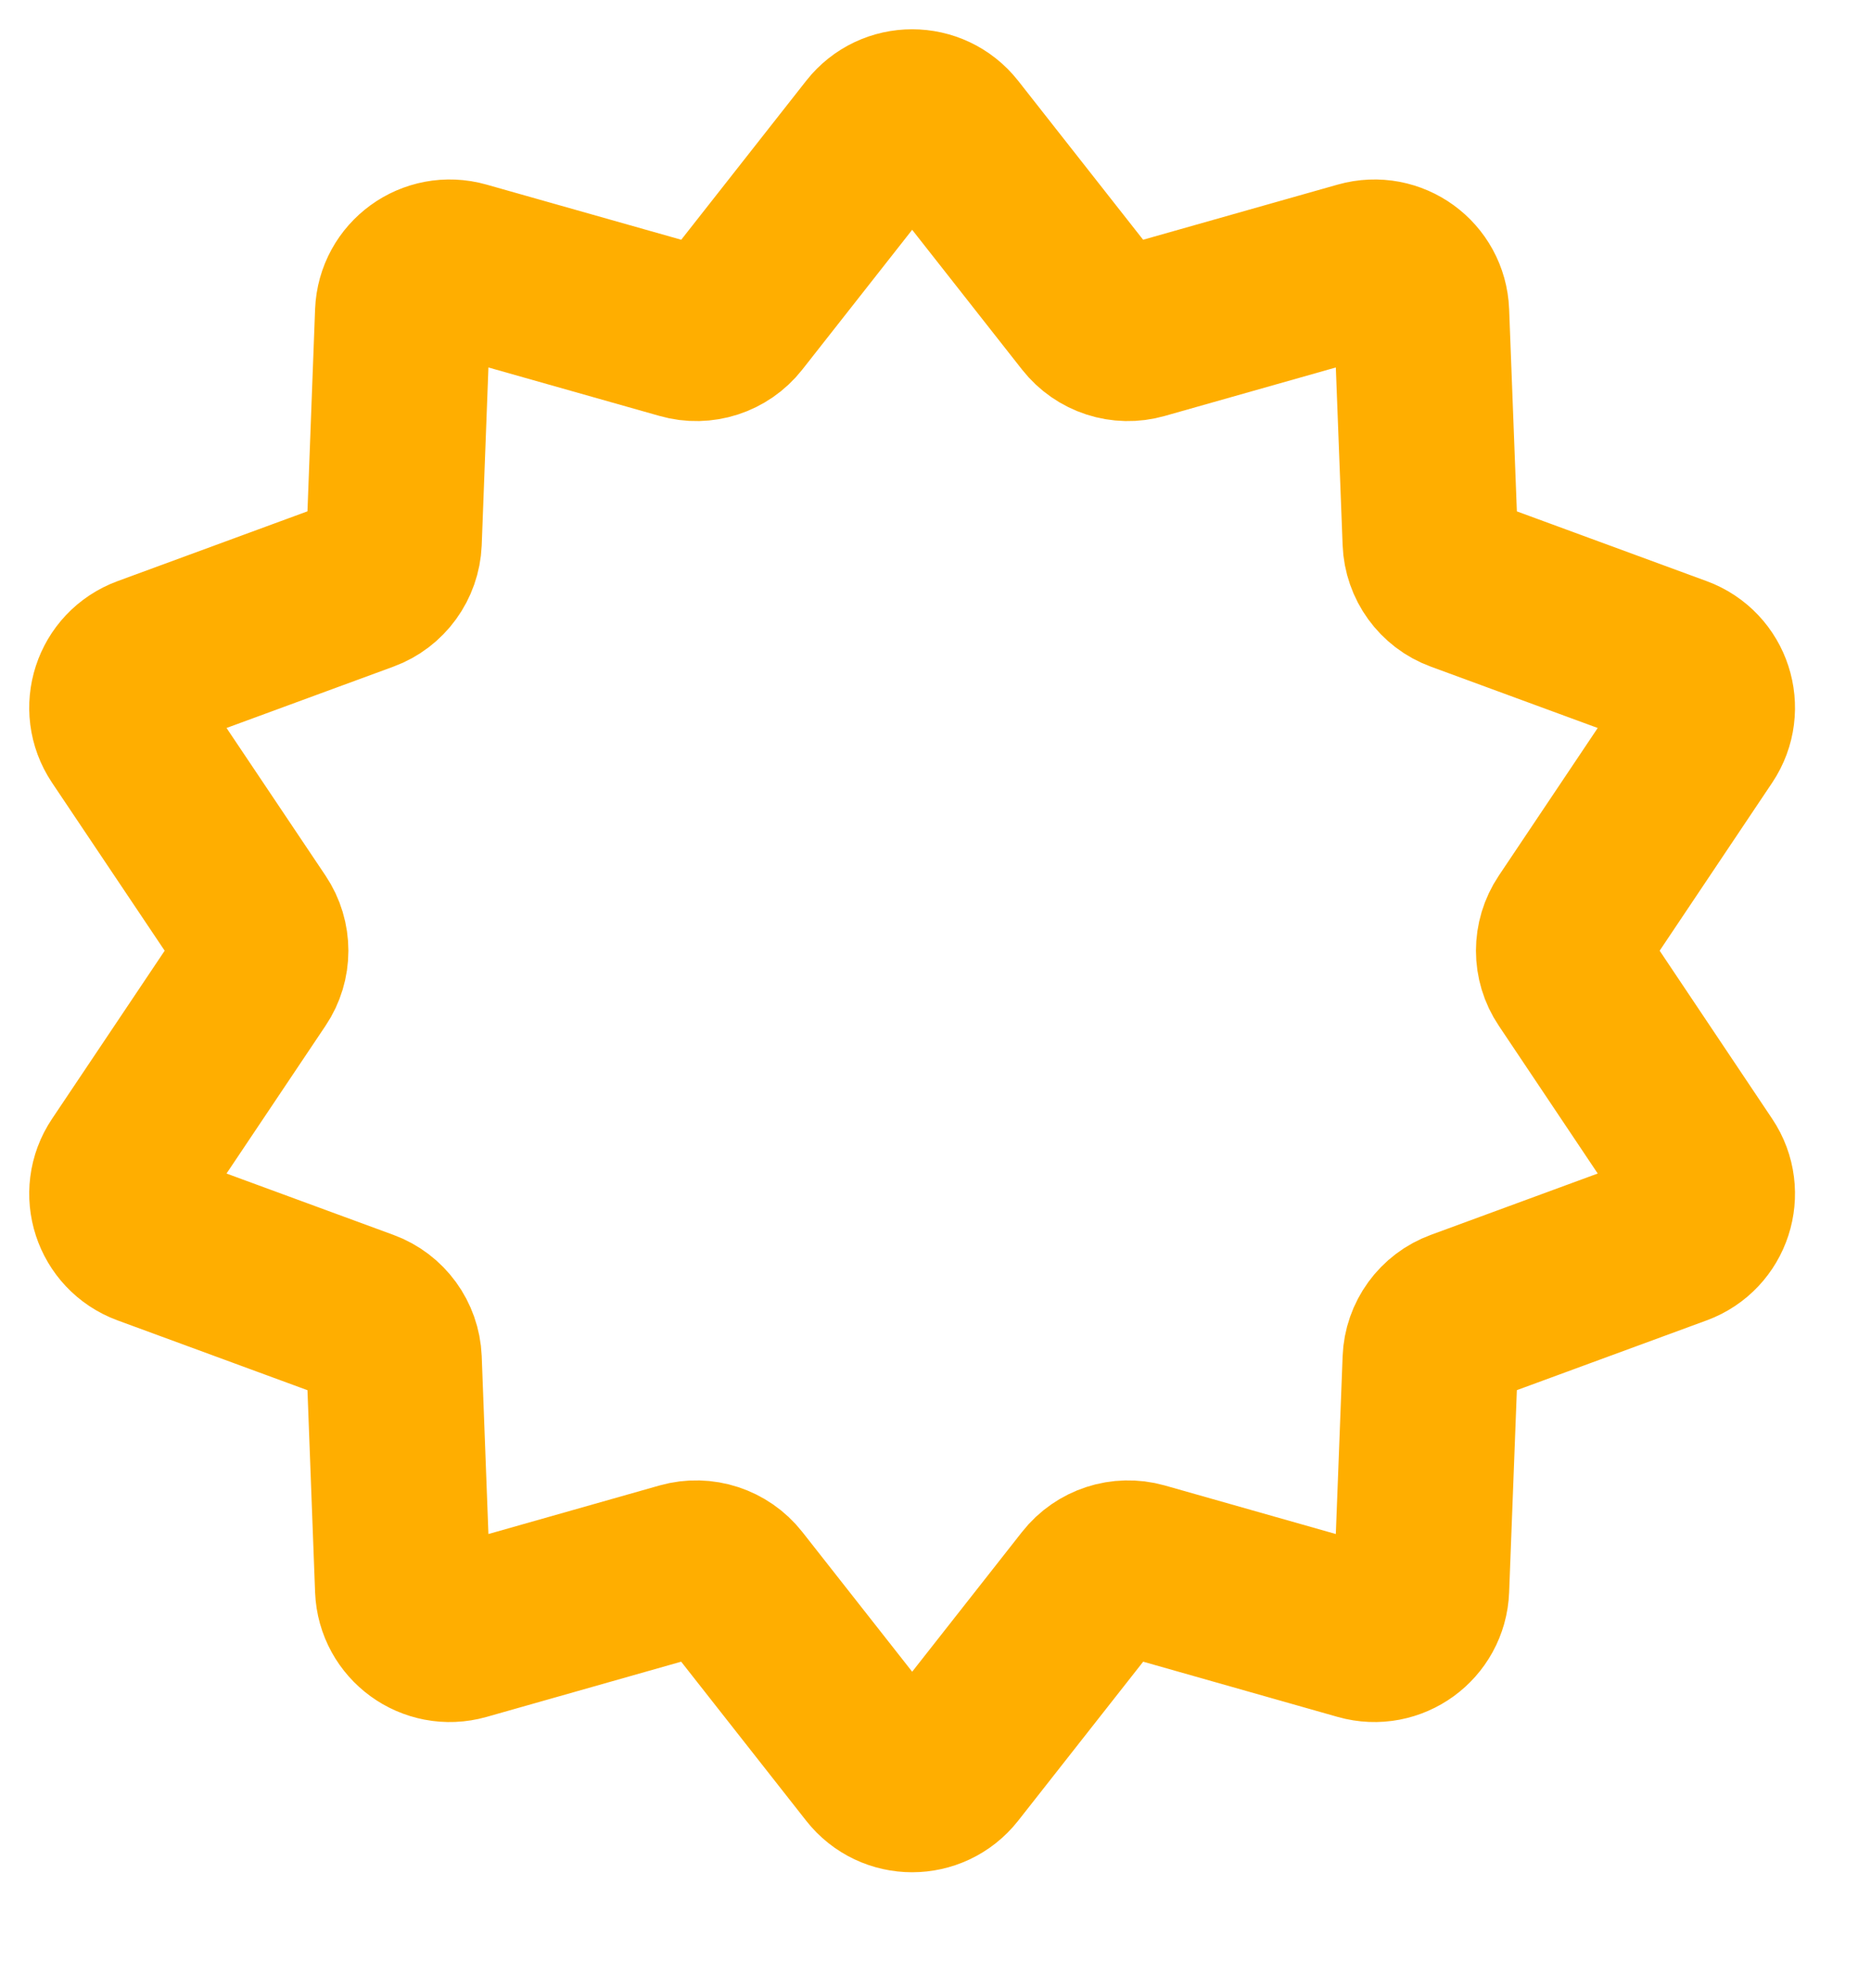 <svg width="16" height="17" viewBox="0 0 16 17" fill="none" xmlns="http://www.w3.org/2000/svg">
<path d="M7.484 1.154C7.645 0.949 7.955 0.949 8.117 1.154L9.33 2.697C9.431 2.825 9.599 2.88 9.756 2.835L11.644 2.3C11.895 2.229 12.146 2.411 12.156 2.672L12.231 4.633C12.237 4.796 12.341 4.94 12.494 4.996L14.336 5.673C14.581 5.763 14.677 6.058 14.532 6.275L13.44 7.905C13.349 8.041 13.349 8.218 13.44 8.353L14.532 9.984C14.677 10.2 14.581 10.496 14.336 10.586L12.494 11.263C12.341 11.319 12.237 11.462 12.231 11.625L12.156 13.587C12.146 13.847 11.895 14.03 11.644 13.959L9.756 13.423C9.599 13.379 9.431 13.434 9.33 13.562L8.117 15.105C7.955 15.31 7.645 15.31 7.484 15.105L6.271 13.562C6.17 13.434 6.001 13.379 5.845 13.423L3.956 13.959C3.705 14.03 3.454 13.847 3.444 13.587L3.37 11.625C3.363 11.462 3.259 11.319 3.106 11.263L1.264 10.586C1.019 10.496 0.923 10.2 1.068 9.984L2.161 8.353C2.252 8.218 2.252 8.041 2.161 7.905L1.068 6.275C0.923 6.058 1.019 5.763 1.264 5.673L3.106 4.996C3.259 4.94 3.363 4.796 3.37 4.633L3.444 2.672C3.454 2.411 3.705 2.229 3.956 2.3L5.845 2.835C6.001 2.88 6.17 2.825 6.271 2.697L7.484 1.154Z" stroke="#FFAE00" stroke-width="1.5"/>
</svg>
